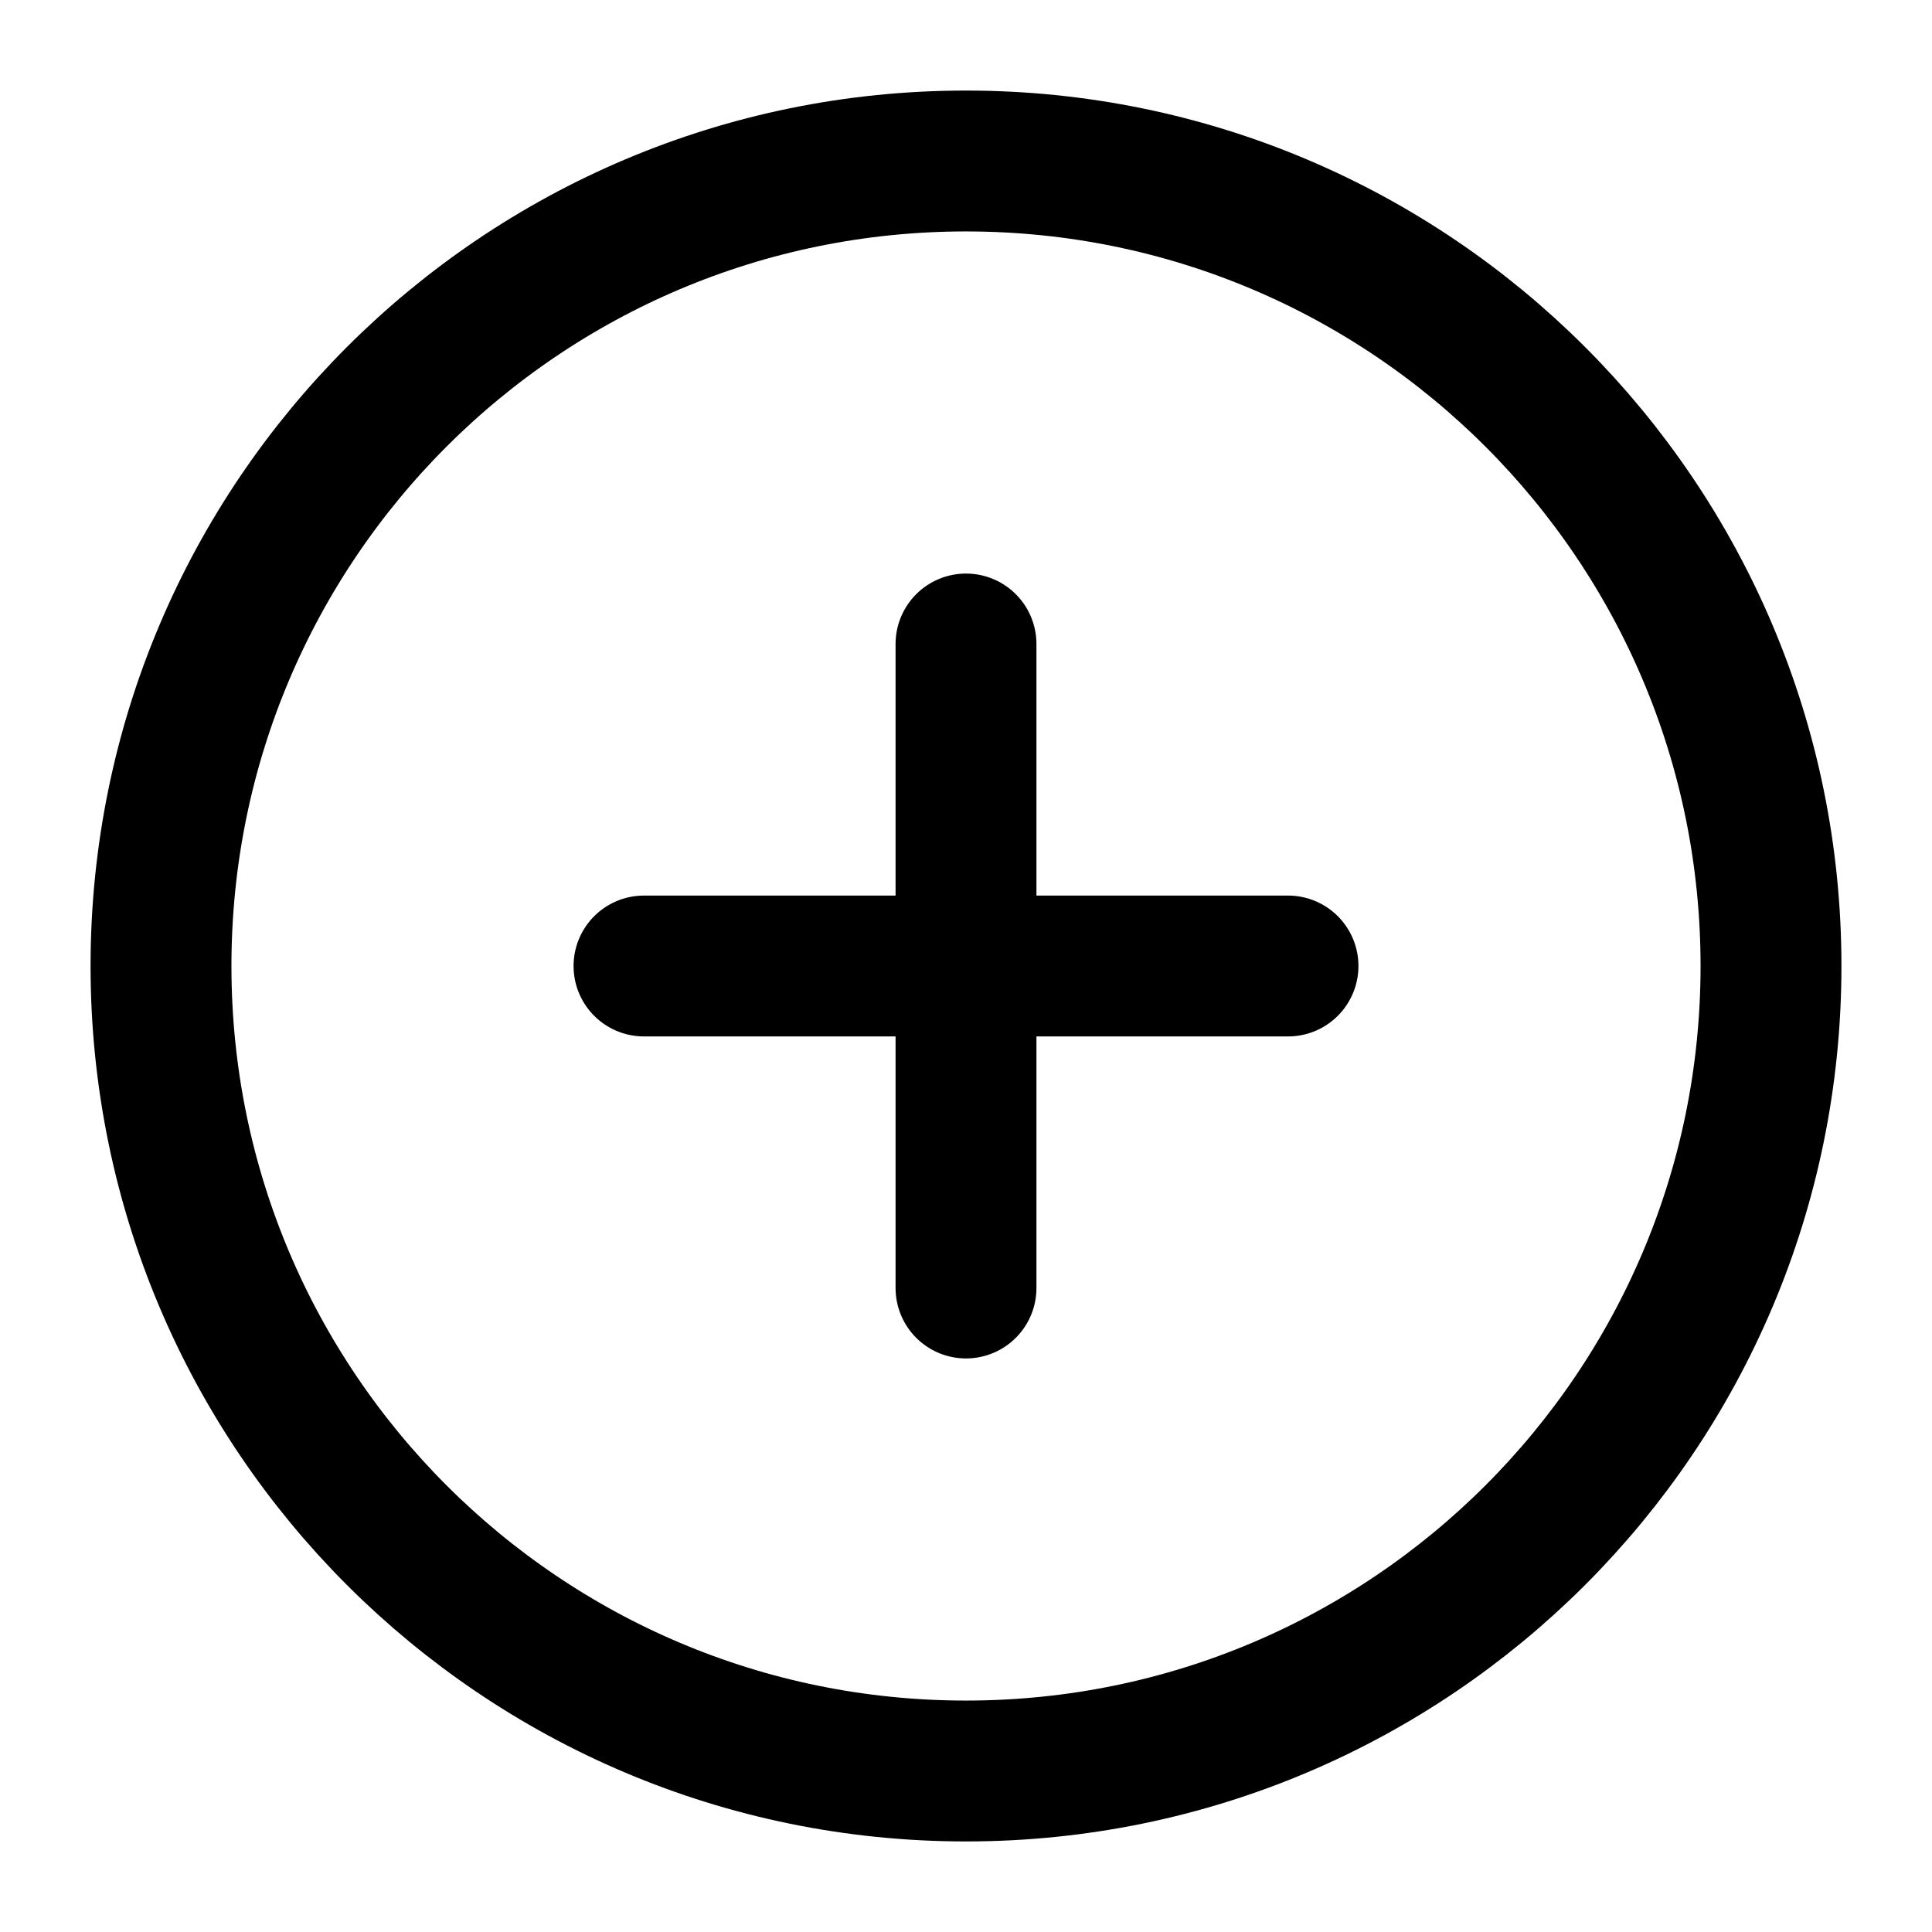 <?xml version="1.0" encoding="UTF-8"?><svg width="128px" height="128px" stroke-width="1.75" viewBox="0 0 24 24"
  fill="none" xmlns="http://www.w3.org/2000/svg" color="currentcolor">
  <path d="M8 12h4m4 0h-4m0 0V8m0 4v4M12 22c5.523 0 10-4.477 10-10S17.523 2 12 2 2 6.477 2 12s4.477 10 10 10z"
    stroke="currentcolor" stroke-width="1.75" stroke-linecap="round" stroke-linejoin="round"></path>
</svg>